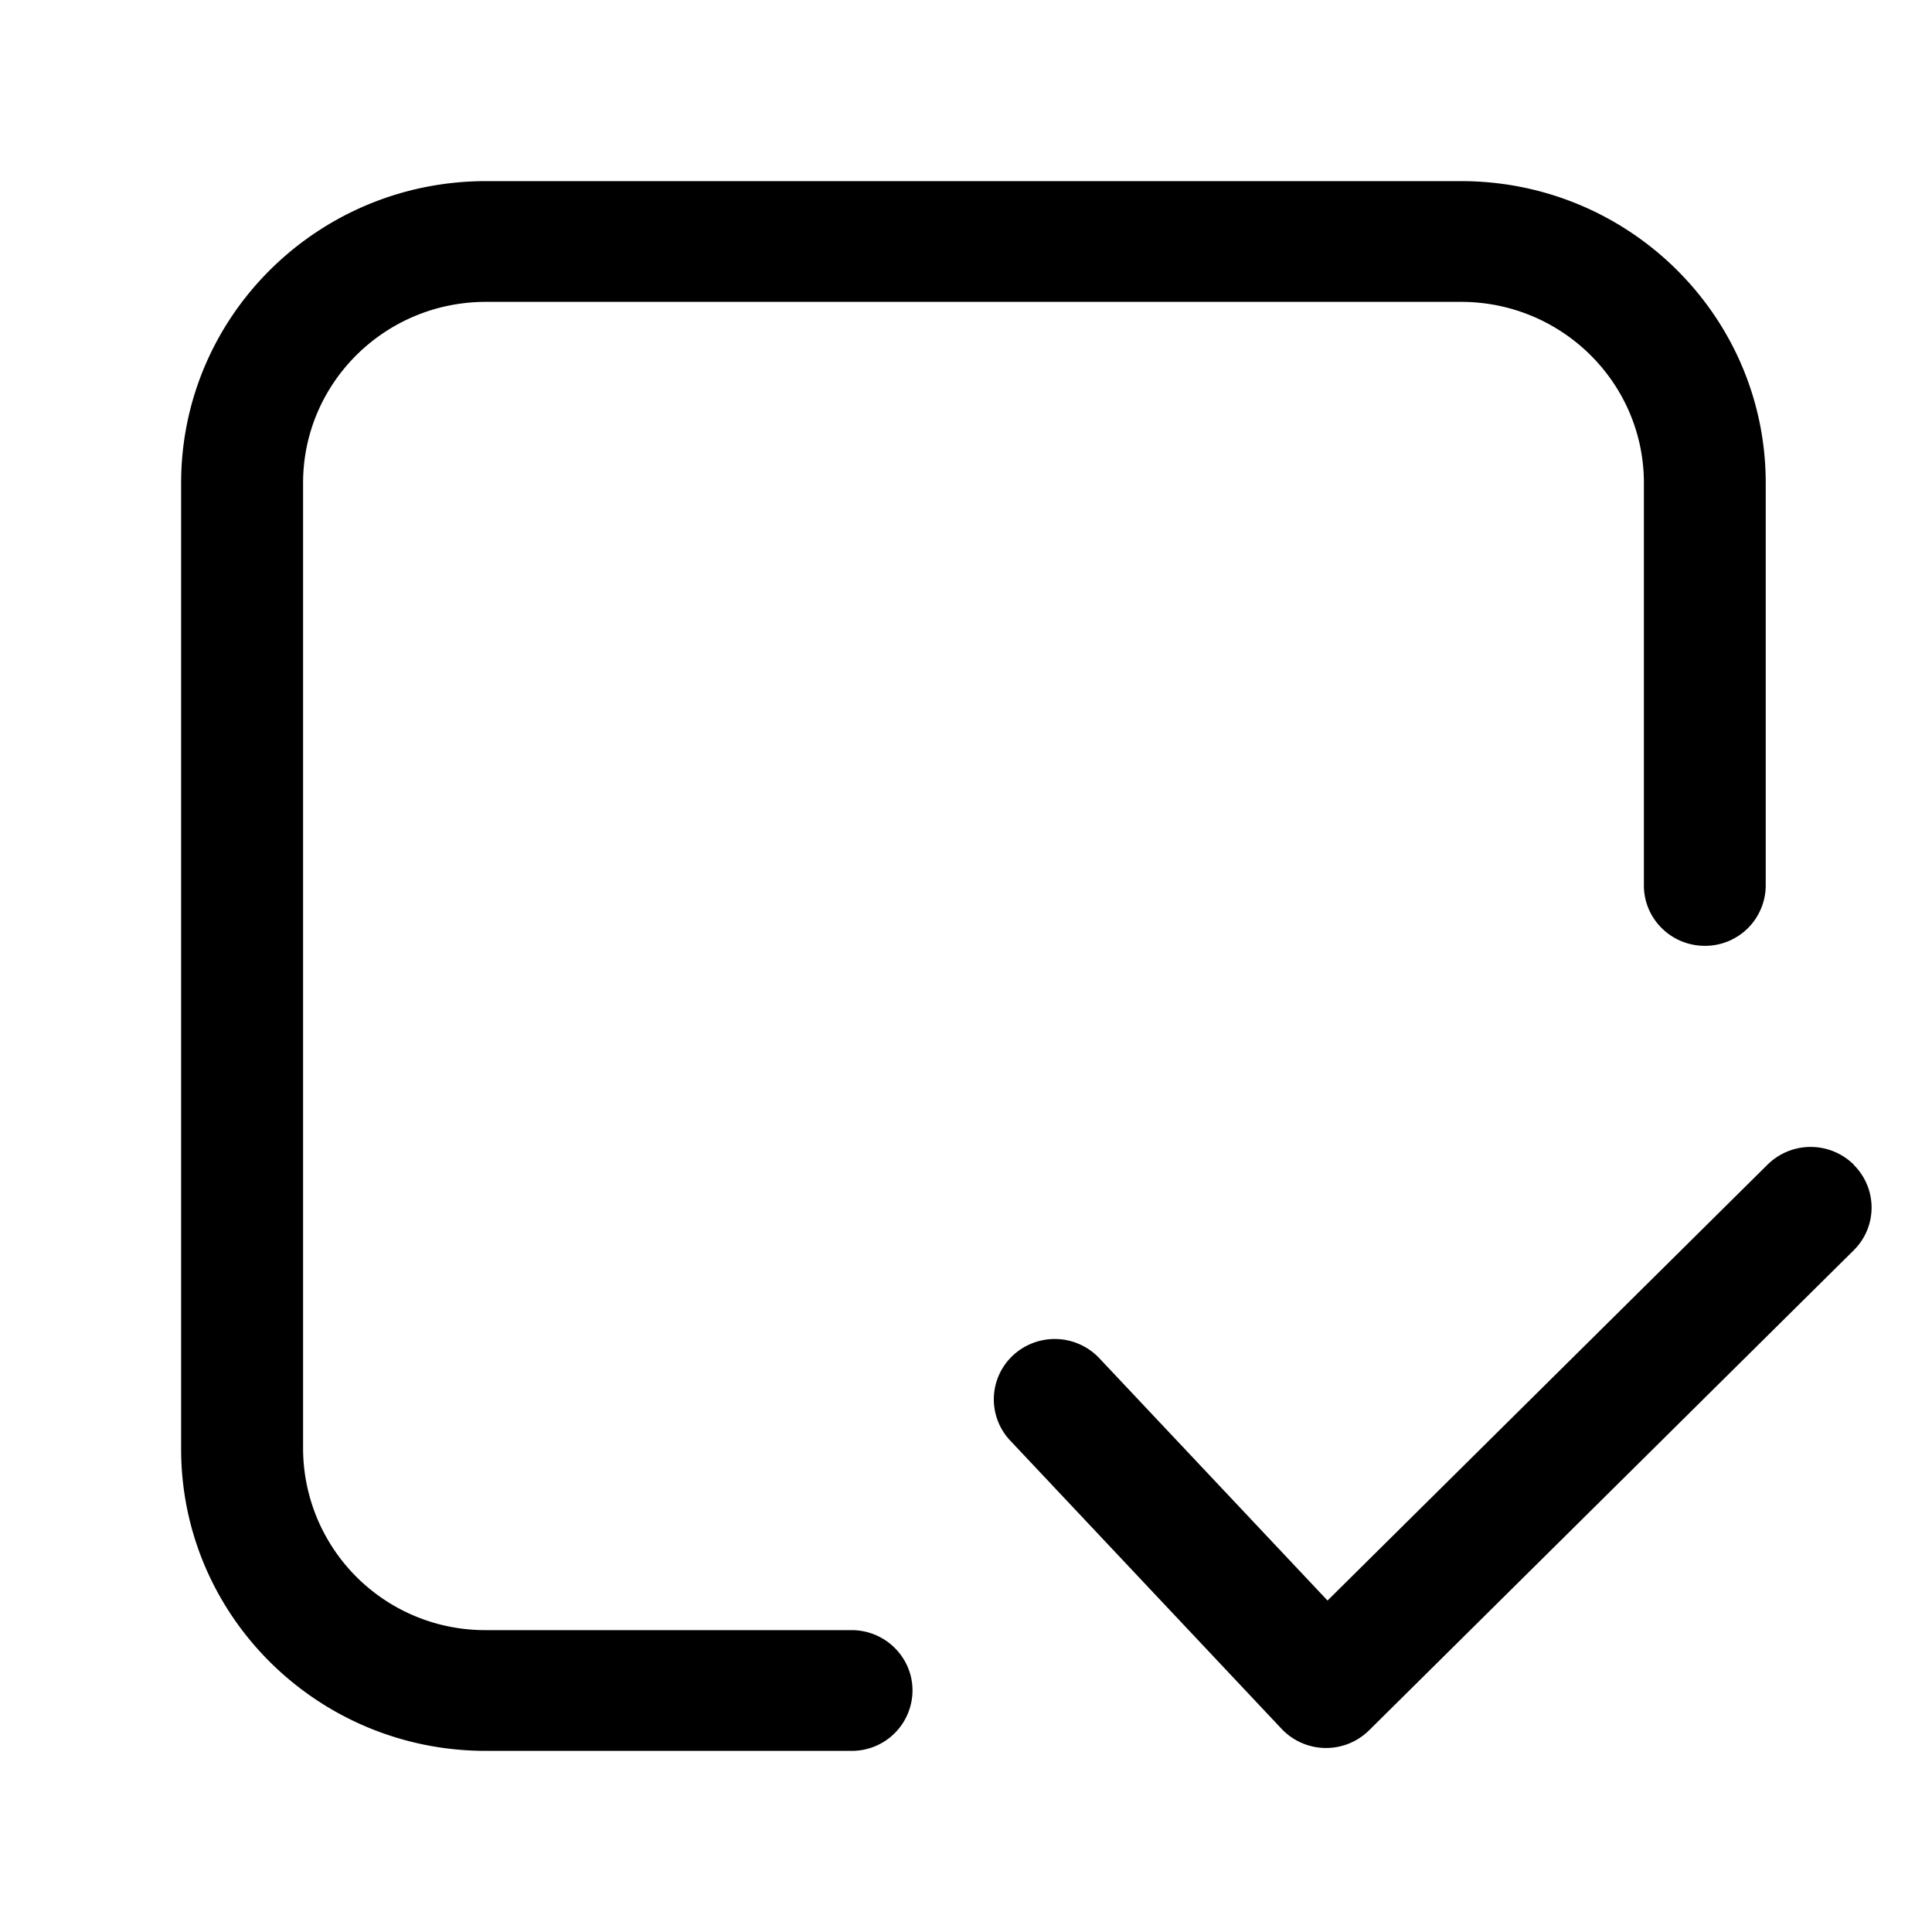 <svg xmlns="http://www.w3.org/2000/svg" width="16" height="16" fill="none" class="persona-icon" viewBox="0 0 16 16"><path fill="currentColor" fill-rule="evenodd" d="M4.024 13.5A1.507 1.507 0 0 1 2.51 12V4c0-.828.677-1.5 1.514-1.5H12.1c.836 0 1.514.672 1.514 1.5v3.333c0 .276.226.5.505.5a.502.502 0 0 0 .504-.5V4c0-1.38-1.13-2.5-2.523-2.5H4.024C2.63 1.5 1.5 2.62 1.5 4v8c0 1.38 1.13 2.5 2.524 2.5h3.028a.502.502 0 0 0 .505-.5c0-.276-.226-.5-.505-.5z" clip-rule="evenodd"/><path fill="currentColor" fill-rule="evenodd" d="M15.352 9.647a.497.497 0 0 1 0 .707l-4.013 3.975a.507.507 0 0 1-.726-.012L8.366 11.93a.497.497 0 0 1 .024-.706.508.508 0 0 1 .714.024l1.89 2.007 3.644-3.61a.508.508 0 0 1 .714 0" clip-rule="evenodd"/></svg>